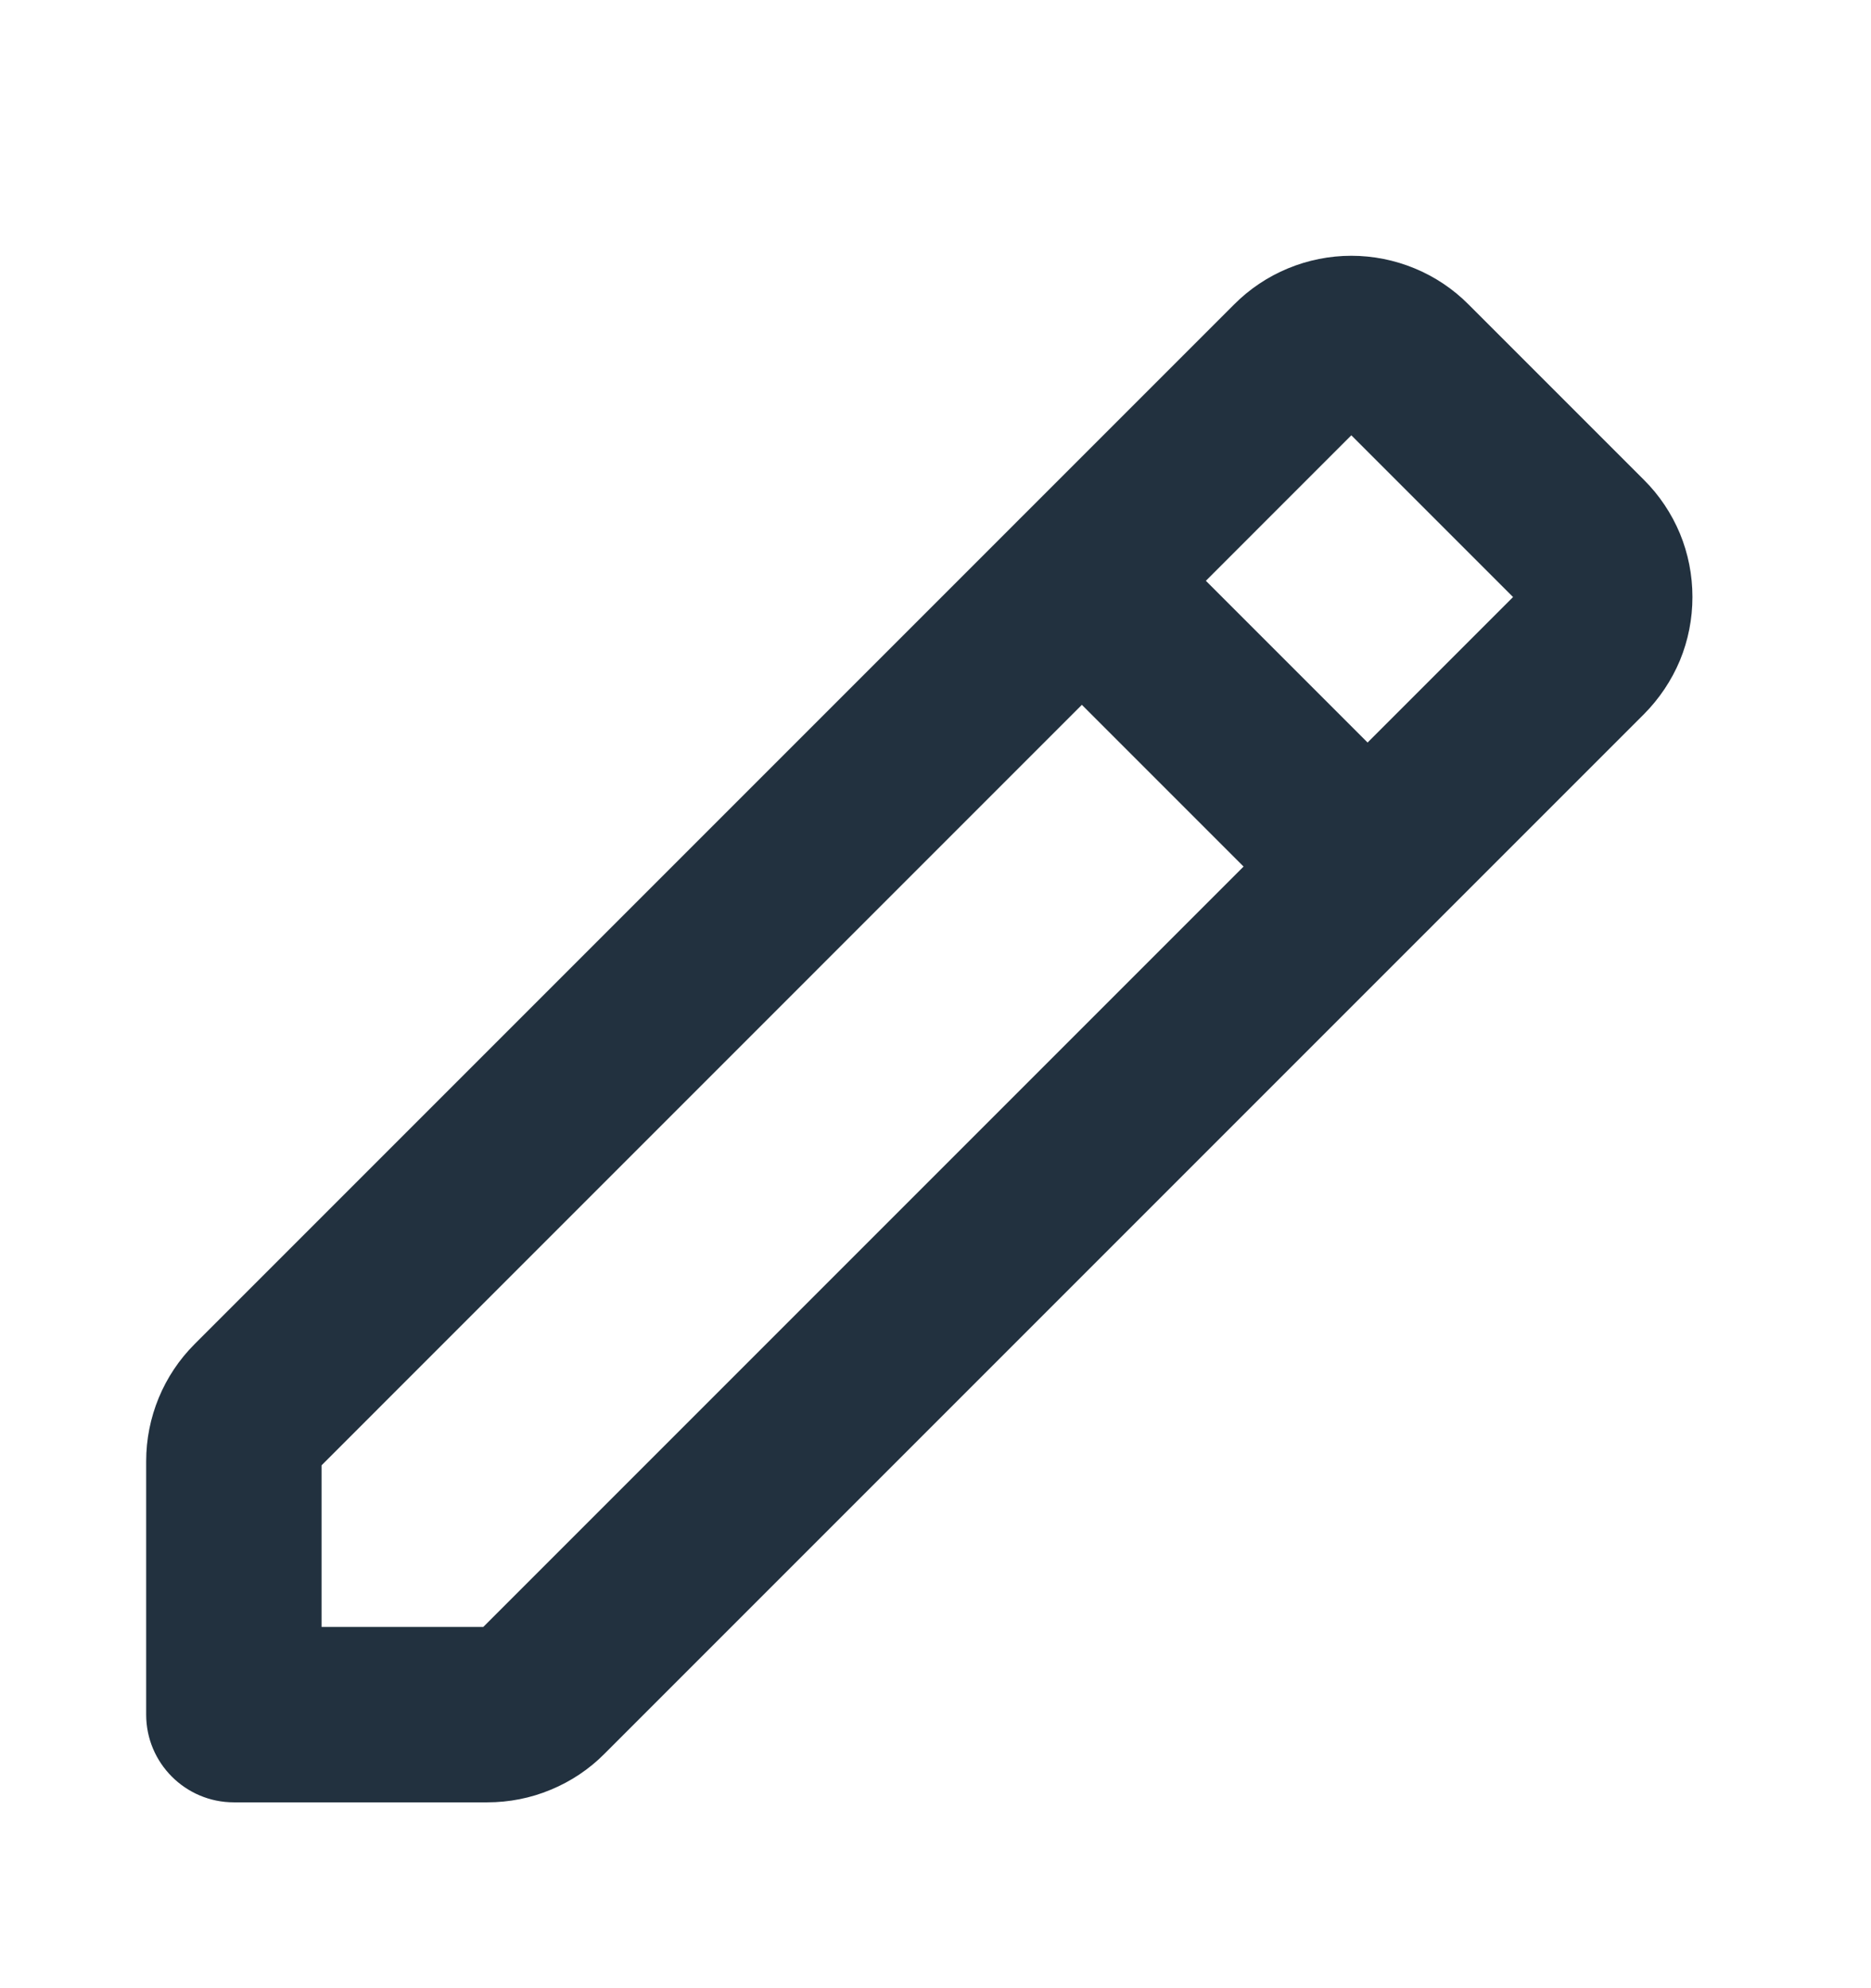 <svg width="16" height="17" viewBox="0 0 16 17" fill="none" xmlns="http://www.w3.org/2000/svg">
<path fill-rule="evenodd" clip-rule="evenodd" d="M8.723 4.438C9.016 4.145 9.491 4.145 9.784 4.438L12.224 6.878C12.517 7.17 12.517 7.645 12.224 7.938C11.931 8.231 11.456 8.231 11.163 7.938L8.723 5.498C8.43 5.205 8.43 4.73 8.723 4.438Z" fill="#22313F"/>
<path fill-rule="evenodd" clip-rule="evenodd" d="M11.556 3.722L2.75 12.529V13.911H4.133L12.939 5.105L11.556 3.722ZM4.167 15.411C4.353 15.411 4.538 15.375 4.71 15.303C4.882 15.232 5.038 15.128 5.169 14.996L14.058 6.107C14.189 5.975 14.294 5.819 14.366 5.647C14.437 5.475 14.473 5.291 14.473 5.105C14.473 4.918 14.437 4.734 14.366 4.562C14.294 4.39 14.19 4.234 14.058 4.103L12.558 2.603C12.427 2.471 12.27 2.366 12.098 2.295C11.927 2.224 11.742 2.187 11.556 2.187C11.37 2.187 11.185 2.224 11.014 2.295C10.842 2.366 10.685 2.471 10.554 2.603L1.666 11.491L1.665 11.492C1.398 11.758 1.25 12.12 1.25 12.494V14.661C1.25 15.075 1.586 15.411 2 15.411L4.167 15.411Z" fill="#22313F"/>
</svg>
